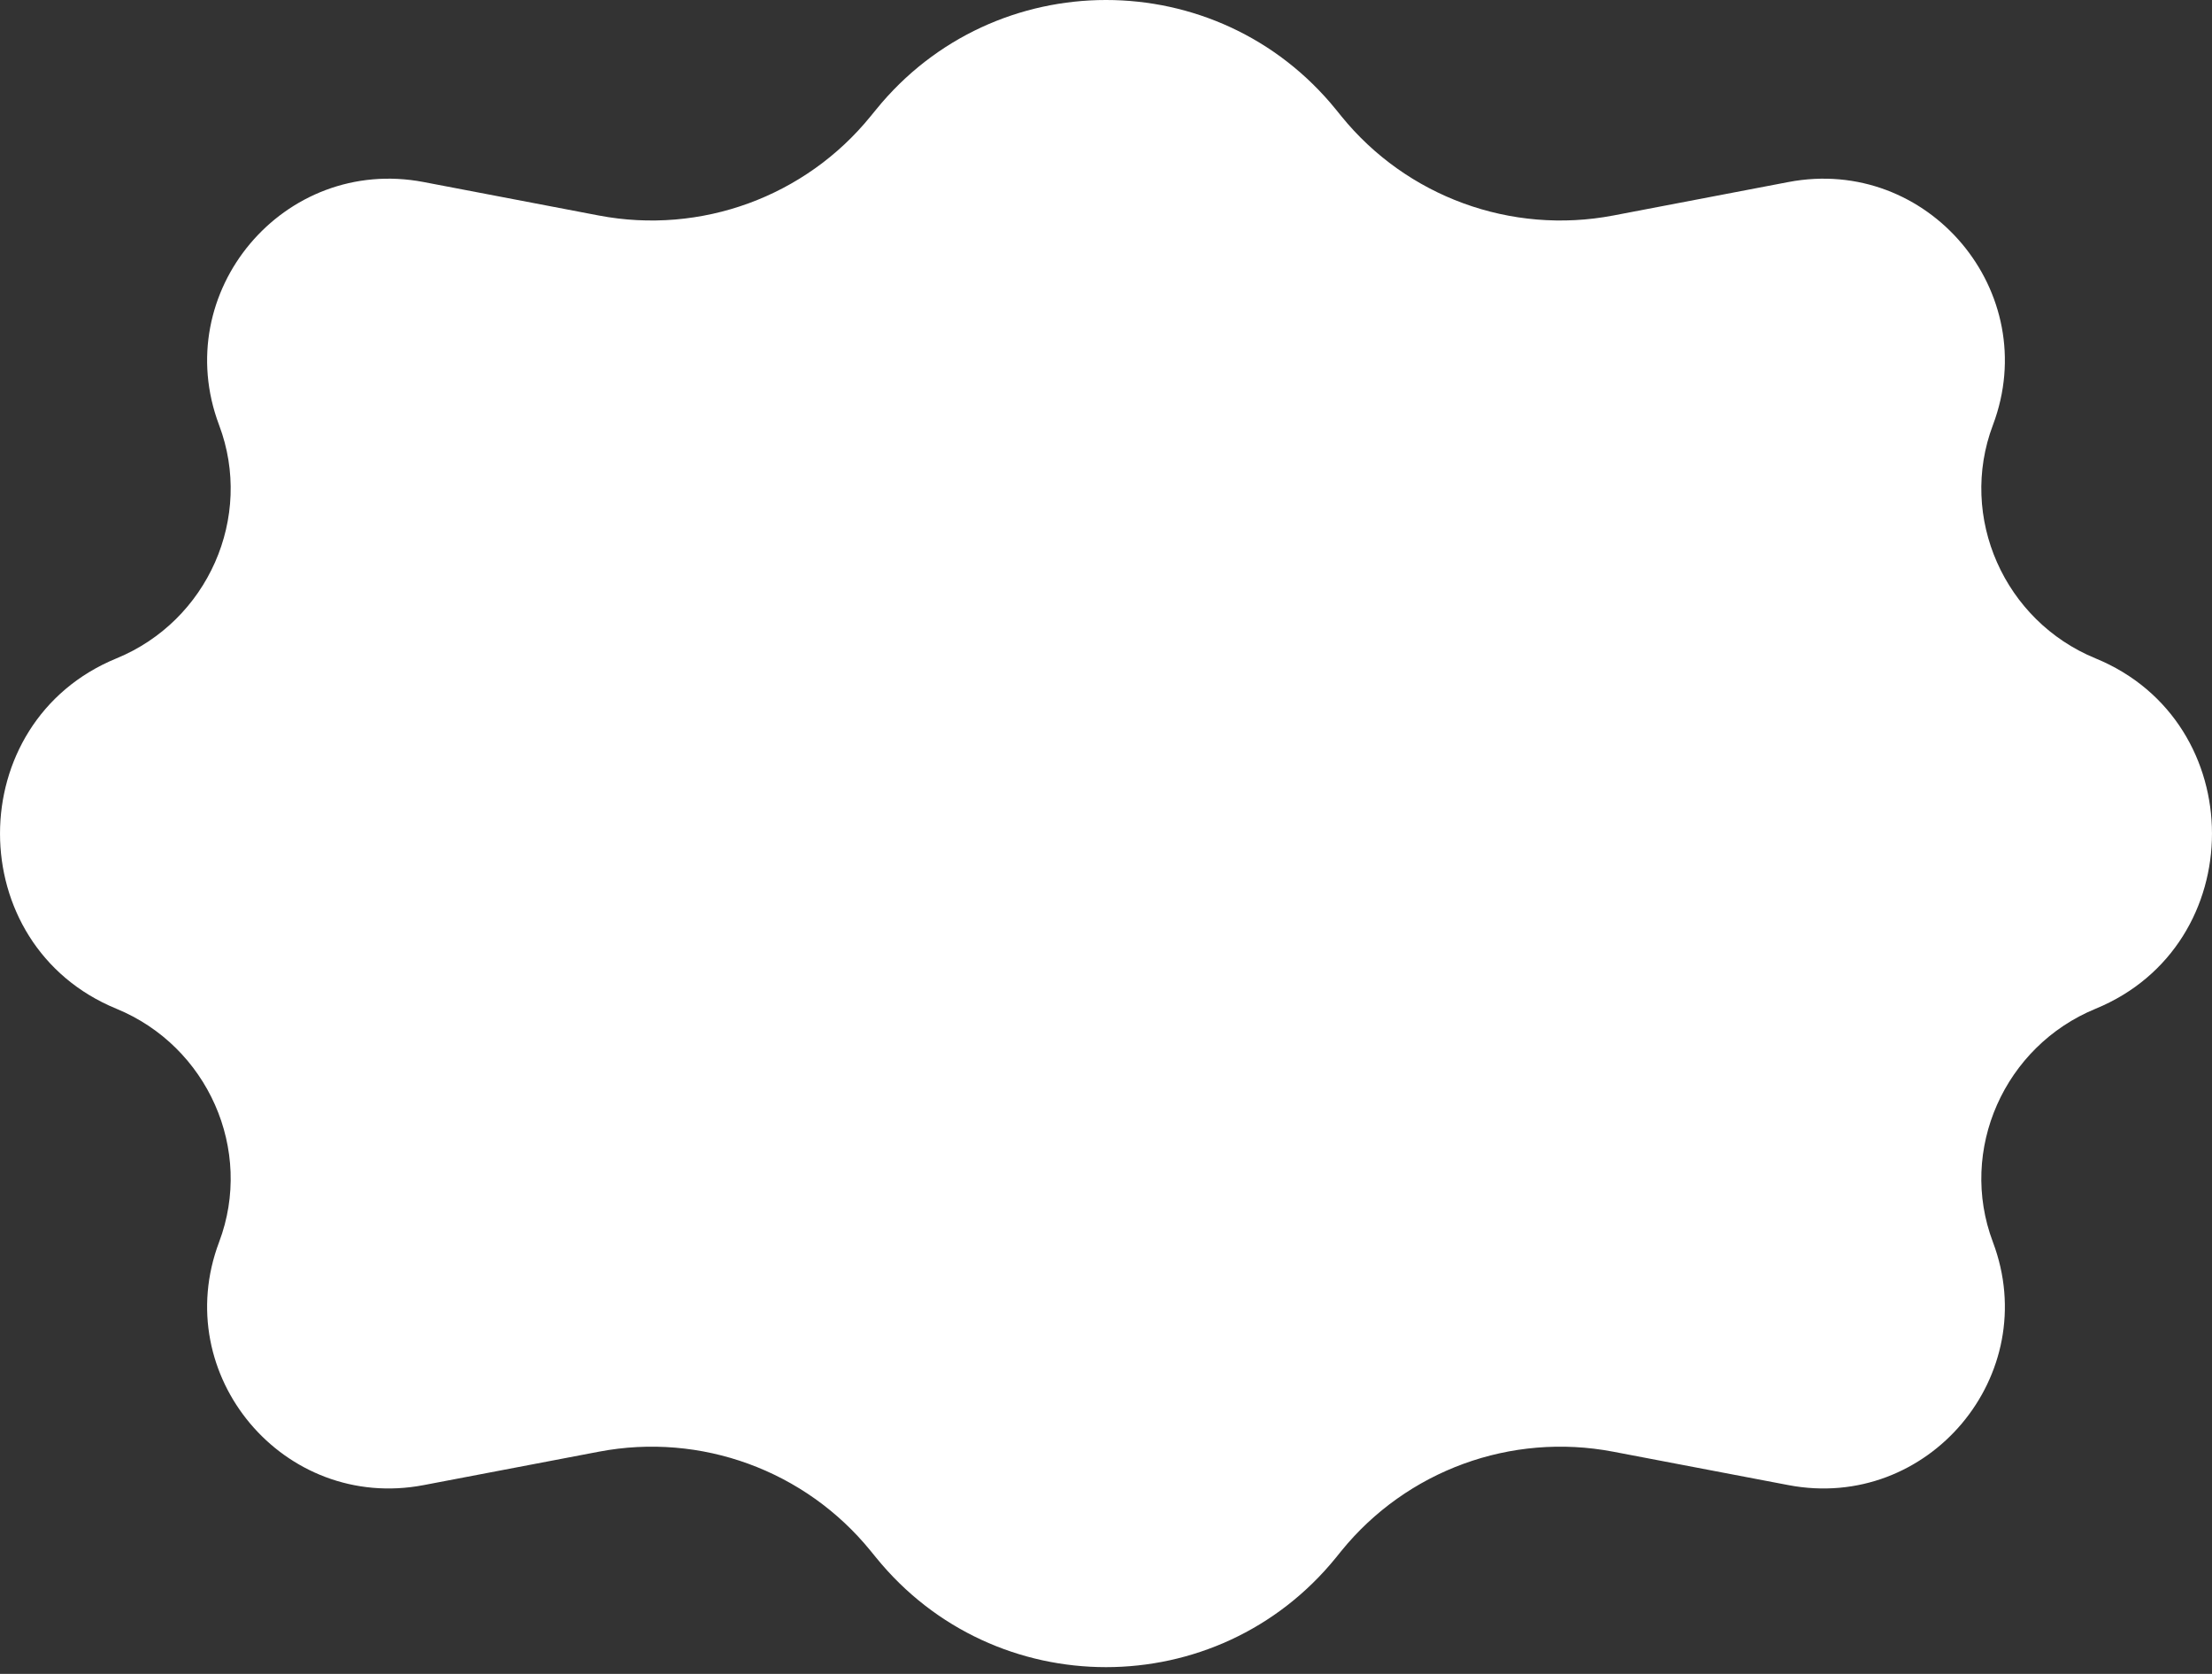 <svg width="37" height="28" viewBox="0 0 37 28" fill="none" xmlns="http://www.w3.org/2000/svg">
<rect x="0" y="0" width="37" height="28" fill="#333333" stroke="none"/>
<path d="M14.654 1.833C16.636 -0.611 20.365 -0.611 22.347 1.833L22.435 1.942C23.529 3.292 25.277 3.93 26.984 3.605L29.915 3.045C32.252 2.599 34.175 4.885 33.335 7.111C32.753 8.653 33.528 10.388 35.052 11.013C37.649 12.079 37.649 15.808 35.052 16.874C33.528 17.5 32.753 19.234 33.335 20.776C34.175 23.002 32.252 25.288 29.915 24.842L26.984 24.283C25.277 23.957 23.529 24.596 22.435 25.945L22.347 26.054C20.365 28.498 16.636 28.498 14.654 26.054L14.565 25.945C13.471 24.596 11.723 23.957 10.017 24.283L7.086 24.842C4.748 25.288 2.825 23.002 3.665 20.776C4.247 19.234 3.473 17.5 1.948 16.874C-0.649 15.808 -0.649 12.079 1.948 11.013C3.473 10.388 4.247 8.653 3.665 7.111C2.825 4.885 4.748 2.599 7.086 3.045L10.017 3.605C11.723 3.93 13.471 3.292 14.565 1.942L14.654 1.833Z" fill="white"/>
</svg>

